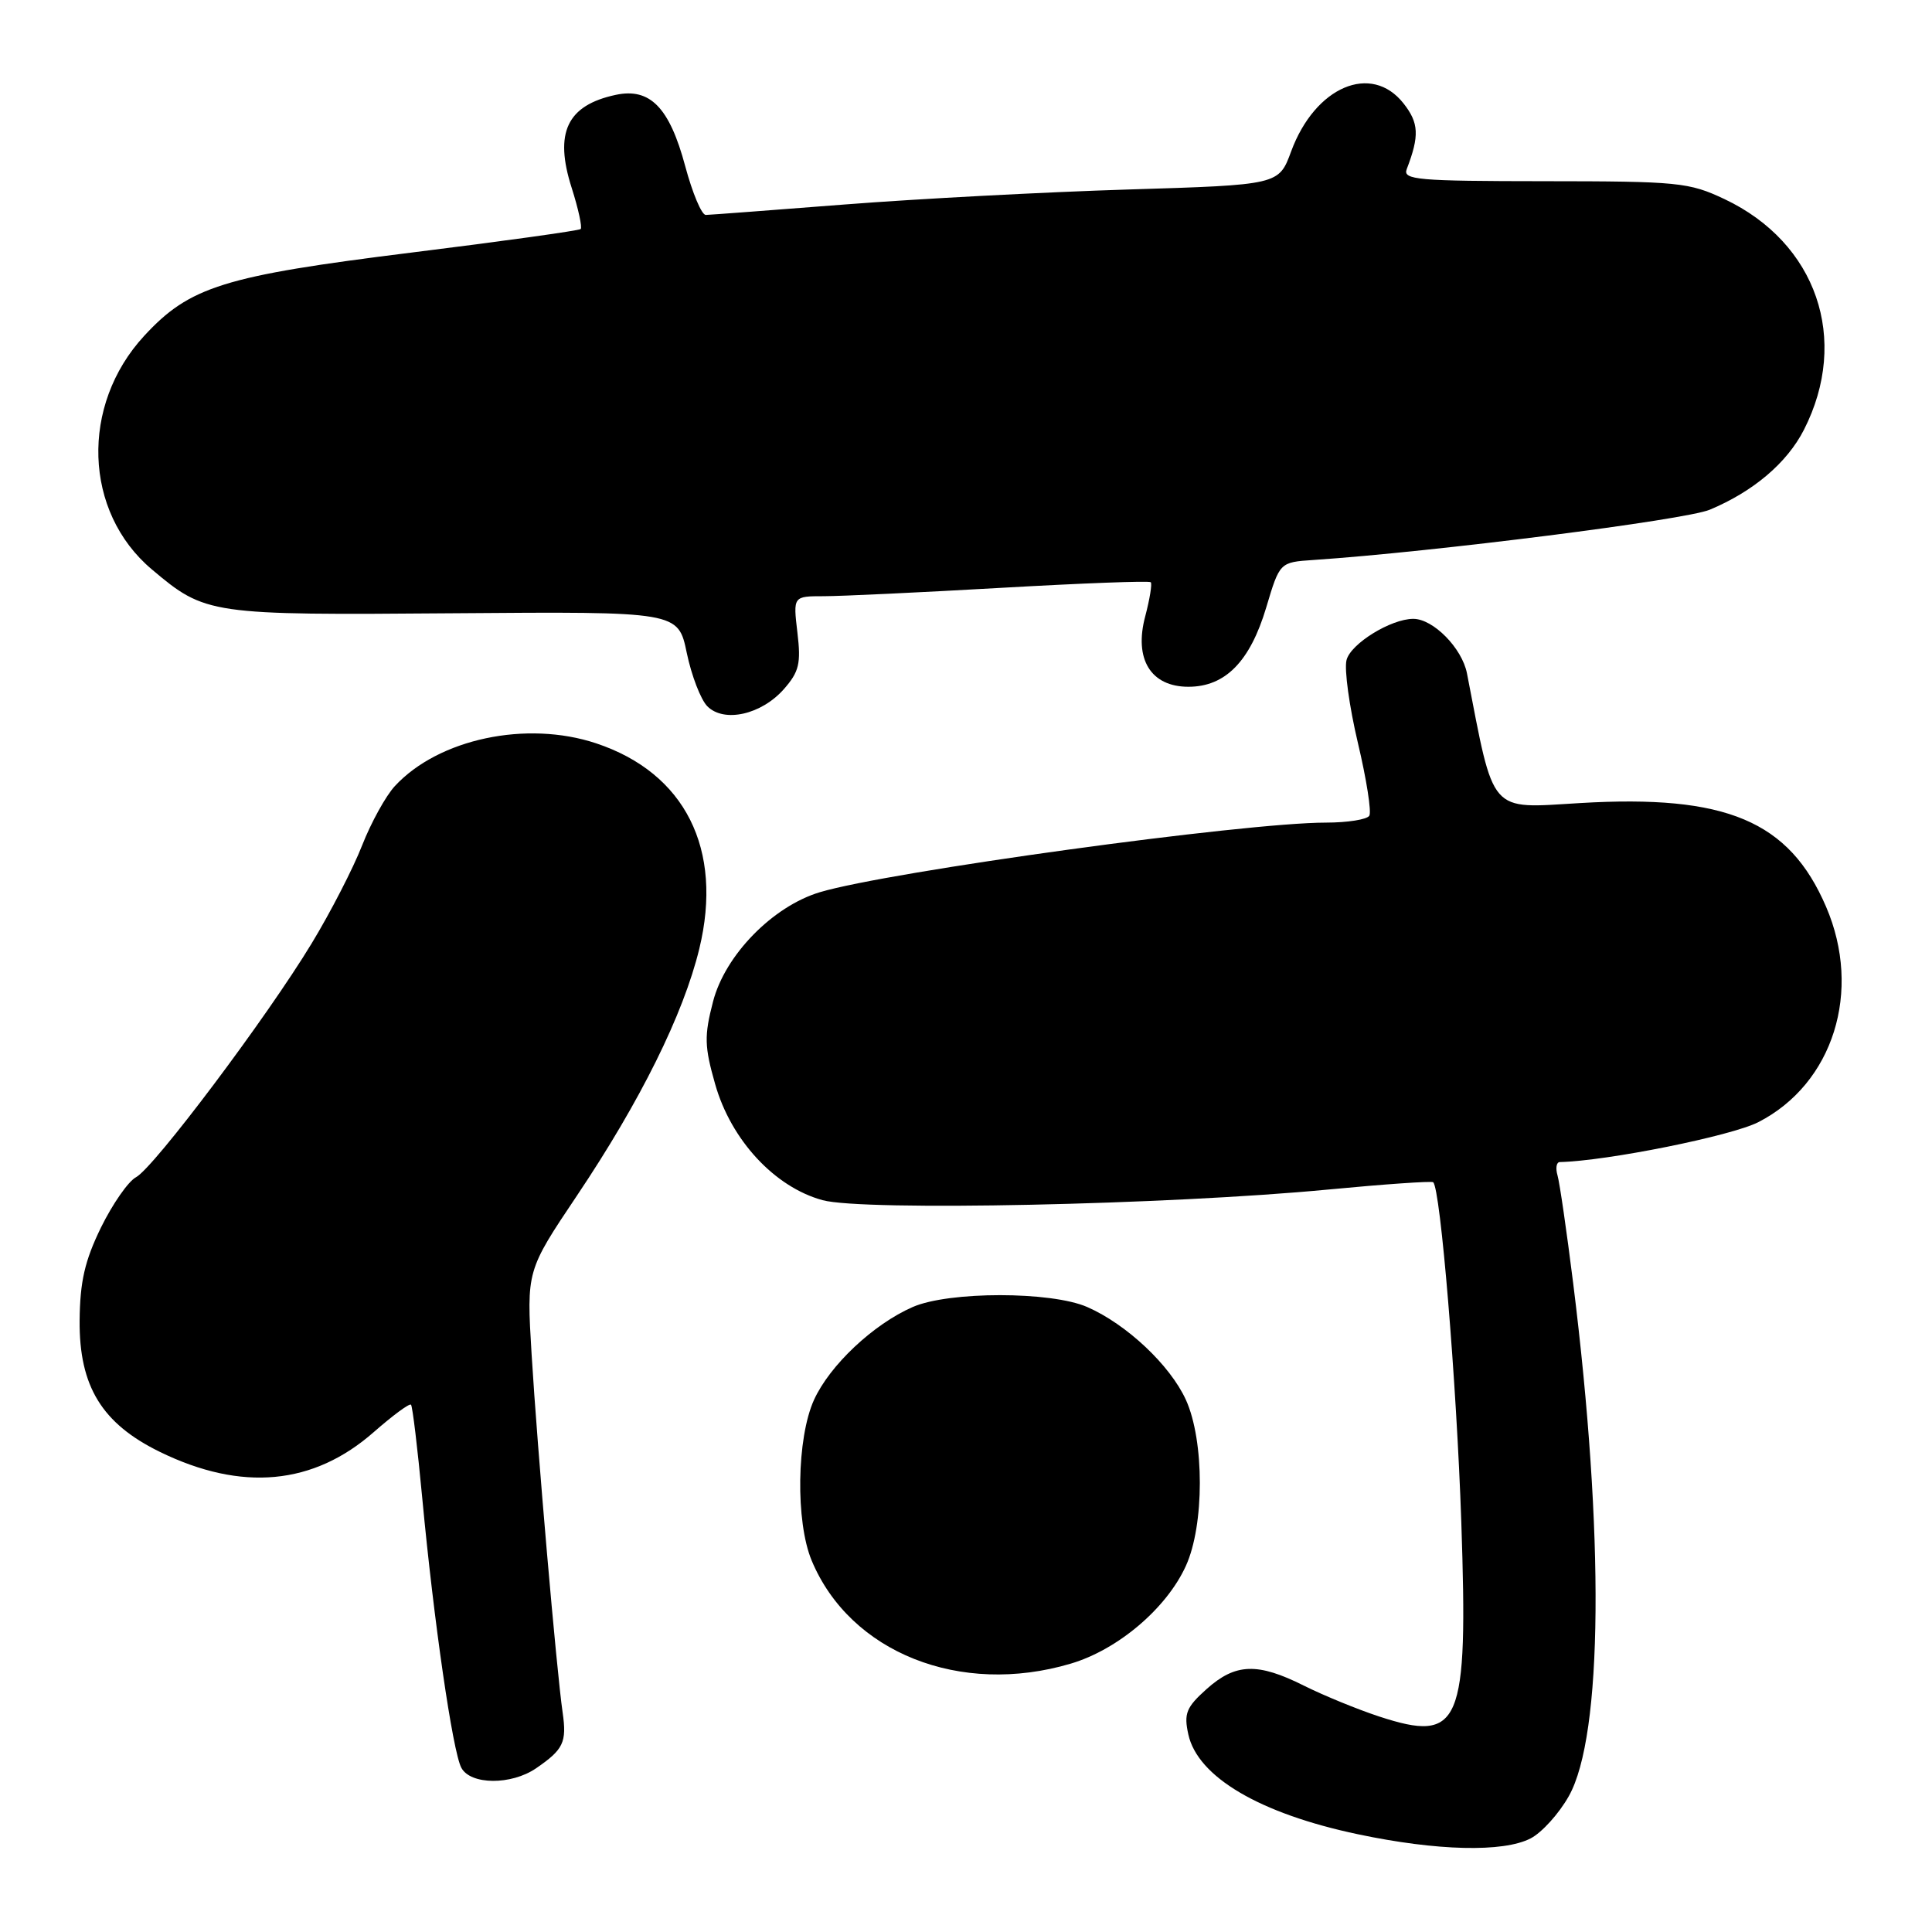 <?xml version="1.0" encoding="UTF-8" standalone="no"?>
<!DOCTYPE svg PUBLIC "-//W3C//DTD SVG 1.1//EN" "http://www.w3.org/Graphics/SVG/1.1/DTD/svg11.dtd" >
<svg xmlns="http://www.w3.org/2000/svg" xmlns:xlink="http://www.w3.org/1999/xlink" version="1.1" viewBox="0 0 256 256">
 <g >
 <path fill="currentColor"
d=" M 202.81 243.60 C 204.30 242.83 206.58 240.31 207.88 237.99 C 212.39 229.98 212.61 203.34 208.45 170.00 C 207.59 163.12 206.66 156.71 206.38 155.75 C 206.10 154.79 206.23 153.99 206.68 153.98 C 212.92 153.84 229.42 150.52 232.99 148.69 C 242.92 143.60 246.78 131.33 241.96 120.14 C 237.07 108.77 228.74 105.26 209.36 106.41 C 197.19 107.13 198.04 108.10 194.38 89.22 C 193.73 85.88 189.91 82.00 187.27 82.00 C 184.30 82.00 178.96 85.30 178.42 87.47 C 178.11 88.70 178.79 93.64 179.93 98.45 C 181.07 103.25 181.75 107.59 181.44 108.09 C 181.13 108.59 178.55 109.00 175.69 109.00 C 164.88 109.00 117.81 115.48 108.64 118.22 C 102.38 120.10 96.07 126.56 94.48 132.72 C 93.30 137.26 93.34 138.67 94.76 143.65 C 96.86 151.06 102.64 157.30 109.00 159.03 C 114.39 160.50 154.72 159.65 176.00 157.62 C 183.43 156.91 189.68 156.48 189.90 156.65 C 190.87 157.42 193.00 183.15 193.63 201.67 C 194.54 228.66 193.56 230.98 182.73 227.44 C 179.85 226.49 175.38 224.66 172.78 223.36 C 166.63 220.28 163.72 220.38 159.89 223.80 C 157.18 226.23 156.85 227.04 157.46 229.82 C 158.70 235.46 166.93 240.31 179.94 243.05 C 190.40 245.26 199.19 245.47 202.81 243.60 Z  M 71.03 234.31 C 74.67 231.81 75.12 230.87 74.55 226.90 C 73.75 221.41 71.19 191.88 70.44 179.44 C 69.77 168.38 69.77 168.38 76.44 158.44 C 84.86 145.89 90.55 134.41 92.66 125.72 C 95.86 112.52 90.78 102.41 78.98 98.49 C 69.76 95.43 58.12 97.90 52.33 104.15 C 51.13 105.44 49.18 108.97 47.99 112.00 C 46.81 115.03 43.80 120.88 41.30 125.00 C 35.37 134.80 20.41 154.71 18.02 155.99 C 16.99 156.54 14.91 159.54 13.38 162.65 C 11.23 167.06 10.60 169.81 10.55 174.98 C 10.48 183.69 13.50 188.63 21.20 192.39 C 32.04 197.68 41.54 196.79 49.55 189.74 C 52.05 187.55 54.25 185.92 54.46 186.13 C 54.66 186.33 55.33 191.90 55.95 198.50 C 57.47 214.74 59.98 232.10 61.13 234.24 C 62.35 236.52 67.74 236.56 71.03 234.31 Z  M 141.88 220.44 C 148.13 218.59 154.57 213.12 157.13 207.50 C 159.60 202.10 159.60 190.91 157.14 185.49 C 155.05 180.90 149.28 175.47 144.07 173.19 C 139.28 171.09 125.72 171.09 120.93 173.19 C 115.72 175.47 109.95 180.90 107.86 185.49 C 105.56 190.56 105.40 201.62 107.55 206.78 C 112.64 218.98 127.23 224.79 141.88 220.44 Z  M 103.87 91.31 C 105.89 89.01 106.15 87.91 105.66 83.81 C 105.09 79.00 105.09 79.00 109.17 79.00 C 111.42 79.00 122.00 78.50 132.68 77.89 C 143.37 77.28 152.28 76.94 152.48 77.15 C 152.68 77.35 152.35 79.38 151.75 81.66 C 150.23 87.33 152.48 91.00 157.47 91.00 C 162.36 91.00 165.64 87.65 167.78 80.50 C 169.57 74.50 169.57 74.50 174.04 74.20 C 189.97 73.13 223.30 68.90 226.55 67.54 C 232.32 65.13 236.79 61.34 239.03 56.95 C 245.13 44.98 240.72 32.16 228.50 26.38 C 223.80 24.16 222.38 24.02 204.64 24.01 C 187.81 24.00 185.85 23.83 186.40 22.41 C 188.10 17.98 188.01 16.29 185.98 13.71 C 181.72 8.29 174.25 11.47 171.08 20.07 C 169.45 24.50 169.45 24.50 149.47 25.11 C 138.49 25.45 121.62 26.34 112.00 27.09 C 102.38 27.84 94.06 28.47 93.52 28.48 C 92.97 28.49 91.75 25.58 90.79 22.00 C 88.71 14.24 86.13 11.60 81.59 12.57 C 75.13 13.95 73.41 17.58 75.75 24.89 C 76.64 27.68 77.17 30.14 76.94 30.35 C 76.70 30.56 66.60 31.97 54.50 33.47 C 29.64 36.56 25.13 37.97 19.10 44.51 C 10.62 53.70 11.08 67.83 20.11 75.44 C 27.24 81.45 27.71 81.52 60.18 81.26 C 89.86 81.03 89.86 81.03 91.00 86.51 C 91.63 89.53 92.86 92.72 93.73 93.59 C 95.95 95.81 100.89 94.69 103.87 91.31 Z "/>
</g>
</svg>